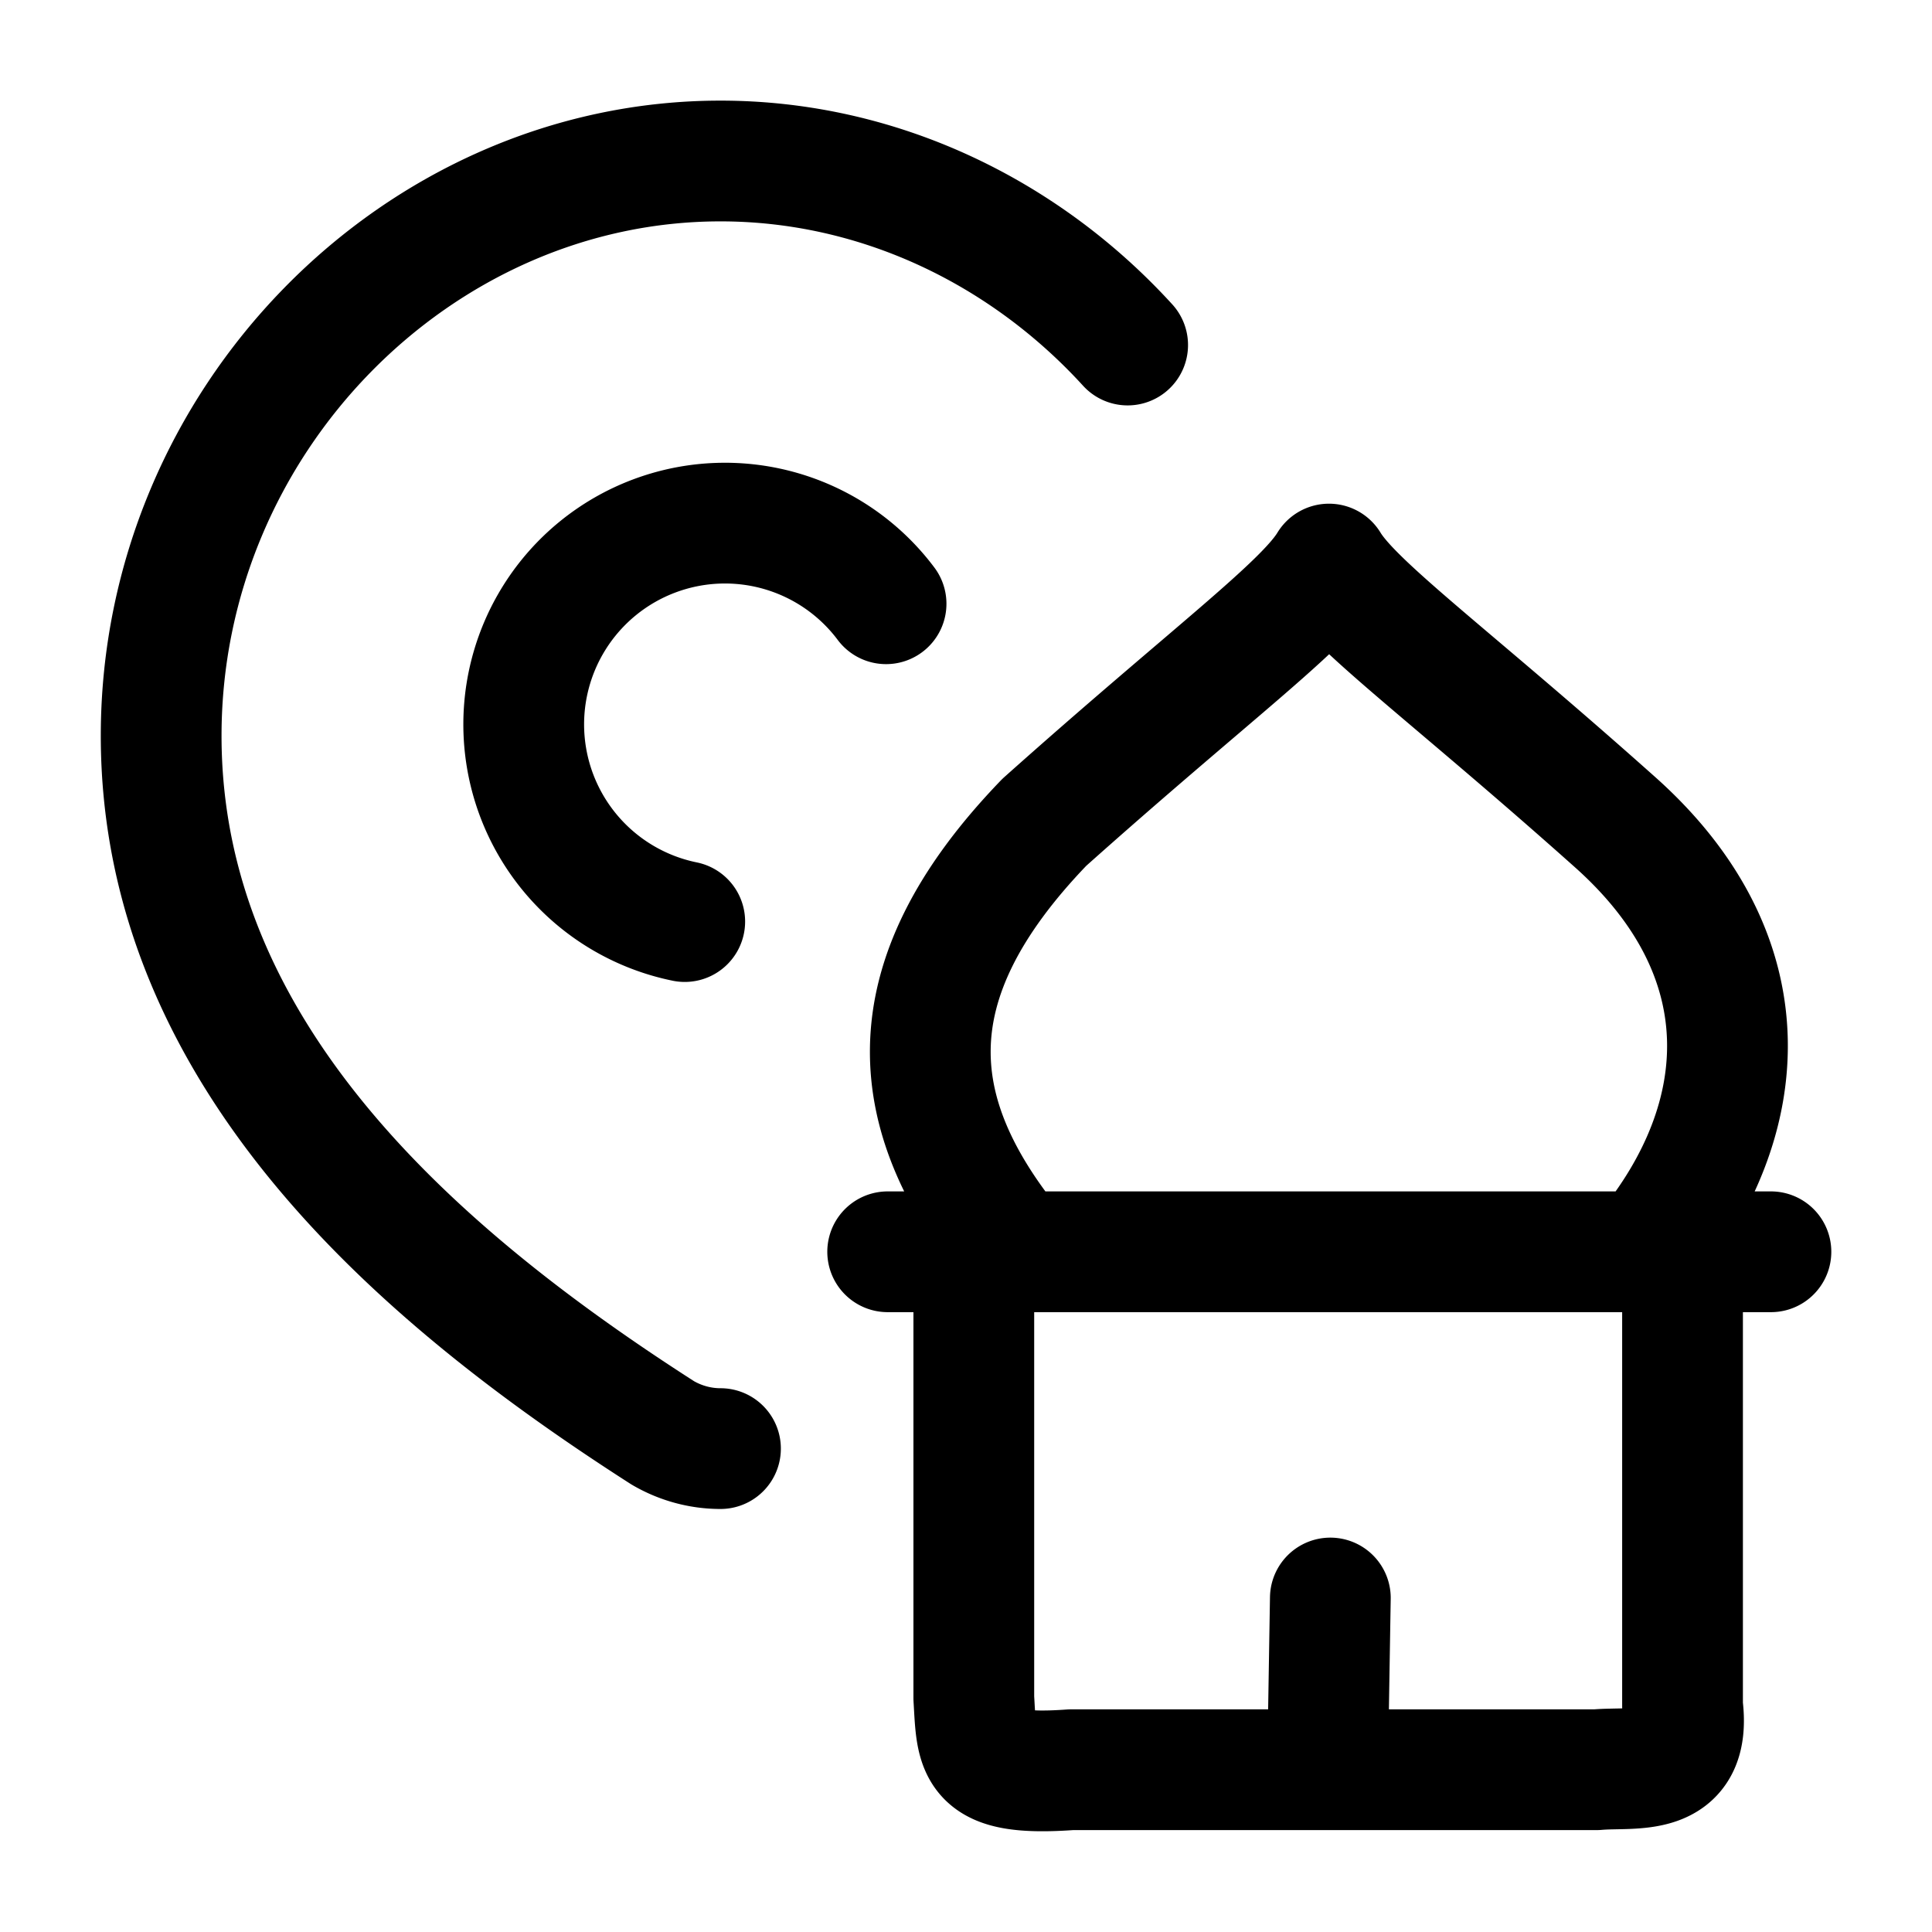 <svg xmlns="http://www.w3.org/2000/svg" width="3em" height="3em" viewBox="0 0 24 24"><path fill="none" stroke="currentColor" stroke-linecap="round" stroke-linejoin="round" stroke-width="1.5" d="M11.007 7.5a2.5 2.5 0 1 0-2.501 3.948m.444 6.547c-.25 0-.497-.067-.716-.195c-2.987-1.915-6.232-4.672-6.232-8.66C2.002 5.225 5.19 2 8.95 2c1.968 0 3.778.883 5.058 2.286M12.62 15.55c-1.36-1.655-1.593-3.318.354-5.336c2.044-1.825 3.222-2.687 3.535-3.207c.314.52 1.51 1.382 3.555 3.207c1.853 1.653 1.737 3.68.376 5.336m-7.82 0h-.522m.522 0h7.82m0 0h.46m-9.873 0h1.07m0 0v5.543c.04.667 0 .979 1.21.891h3.184m4.41-6.434h1.098m-1.098 0v5.644c.116.907-.605.748-1.067.79h-3.343m0 0l.035-2.133" color="currentColor"/></svg>